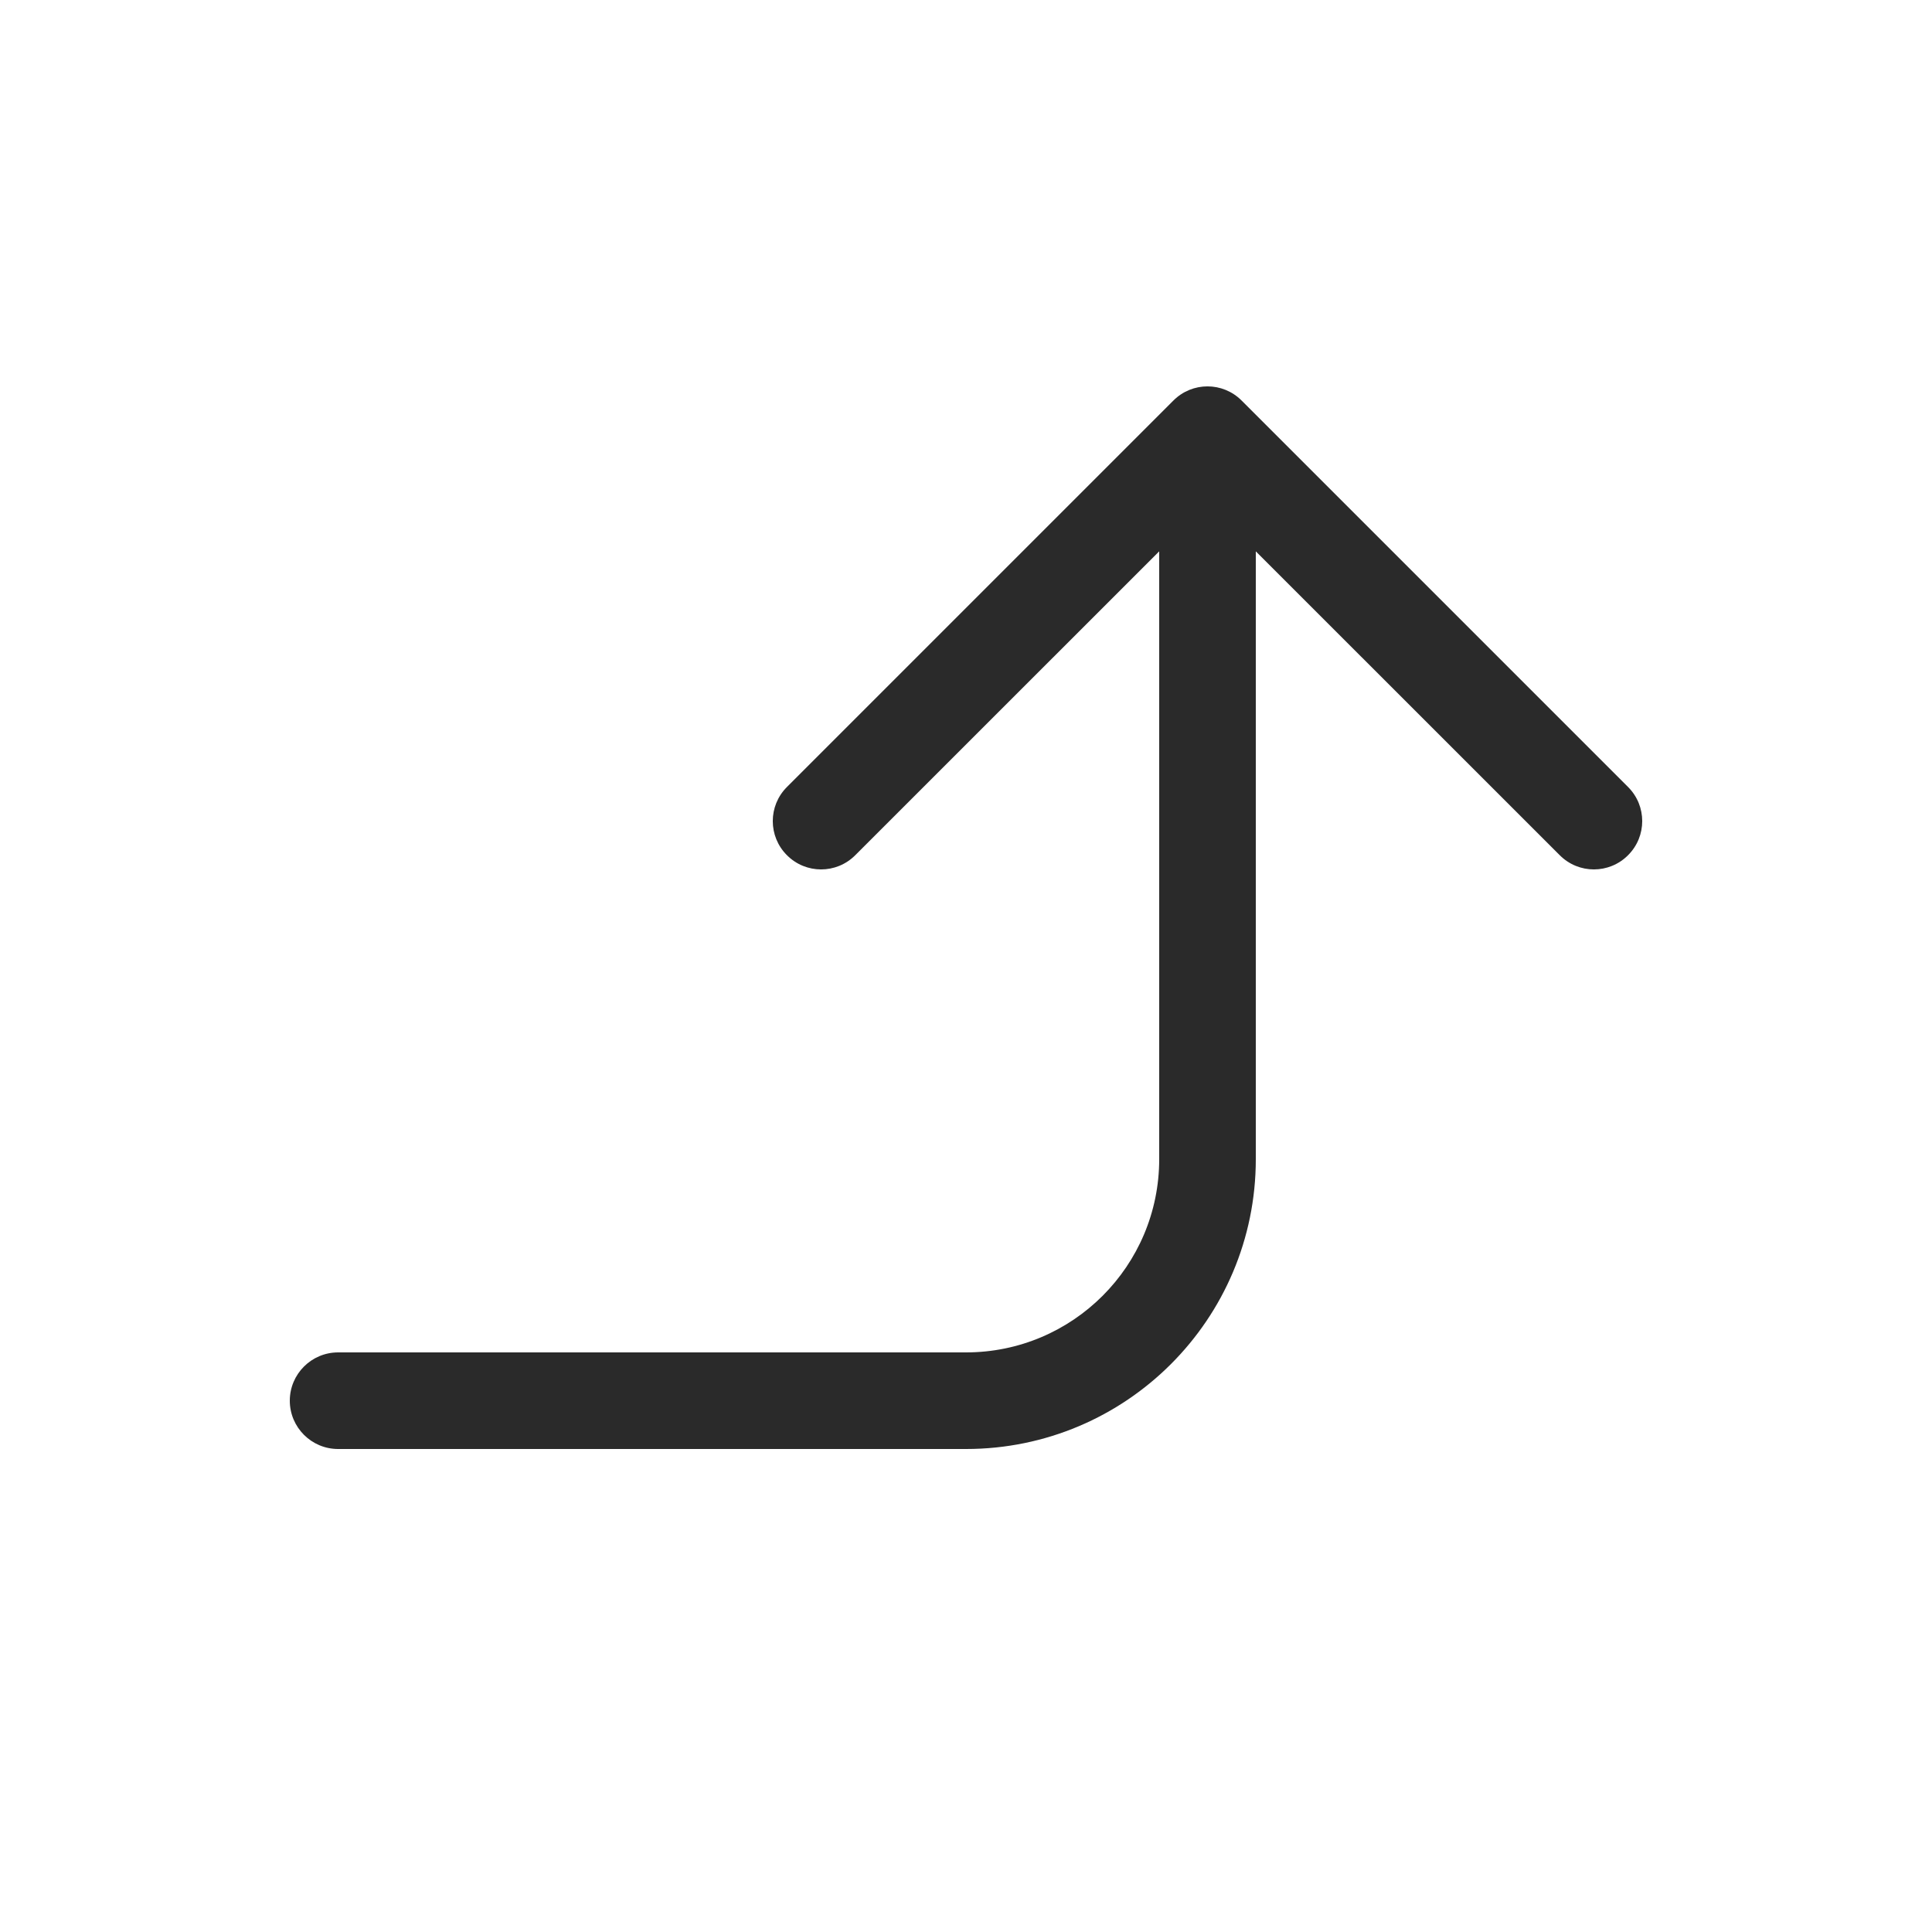 <svg width="24" height="24" viewBox="0 0 24 24" fill="none" xmlns="http://www.w3.org/2000/svg">
<path d="M20.224 10.624C20.459 10.39 20.459 10.01 20.224 9.776L15.424 4.976C15.19 4.741 14.81 4.741 14.576 4.976L9.776 9.776C9.541 10.01 9.541 10.39 9.776 10.624C10.01 10.859 10.39 10.859 10.624 10.624L14.4 6.849V14.4C14.4 15.726 13.325 16.8 12 16.8L4.2 16.8C3.869 16.8 3.6 17.069 3.6 17.4C3.6 17.731 3.869 18 4.2 18L12 18C13.988 18 15.6 16.388 15.6 14.4V6.849L19.376 10.624C19.61 10.859 19.99 10.859 20.224 10.624Z" fill="#2A2A2A"/>
</svg>
